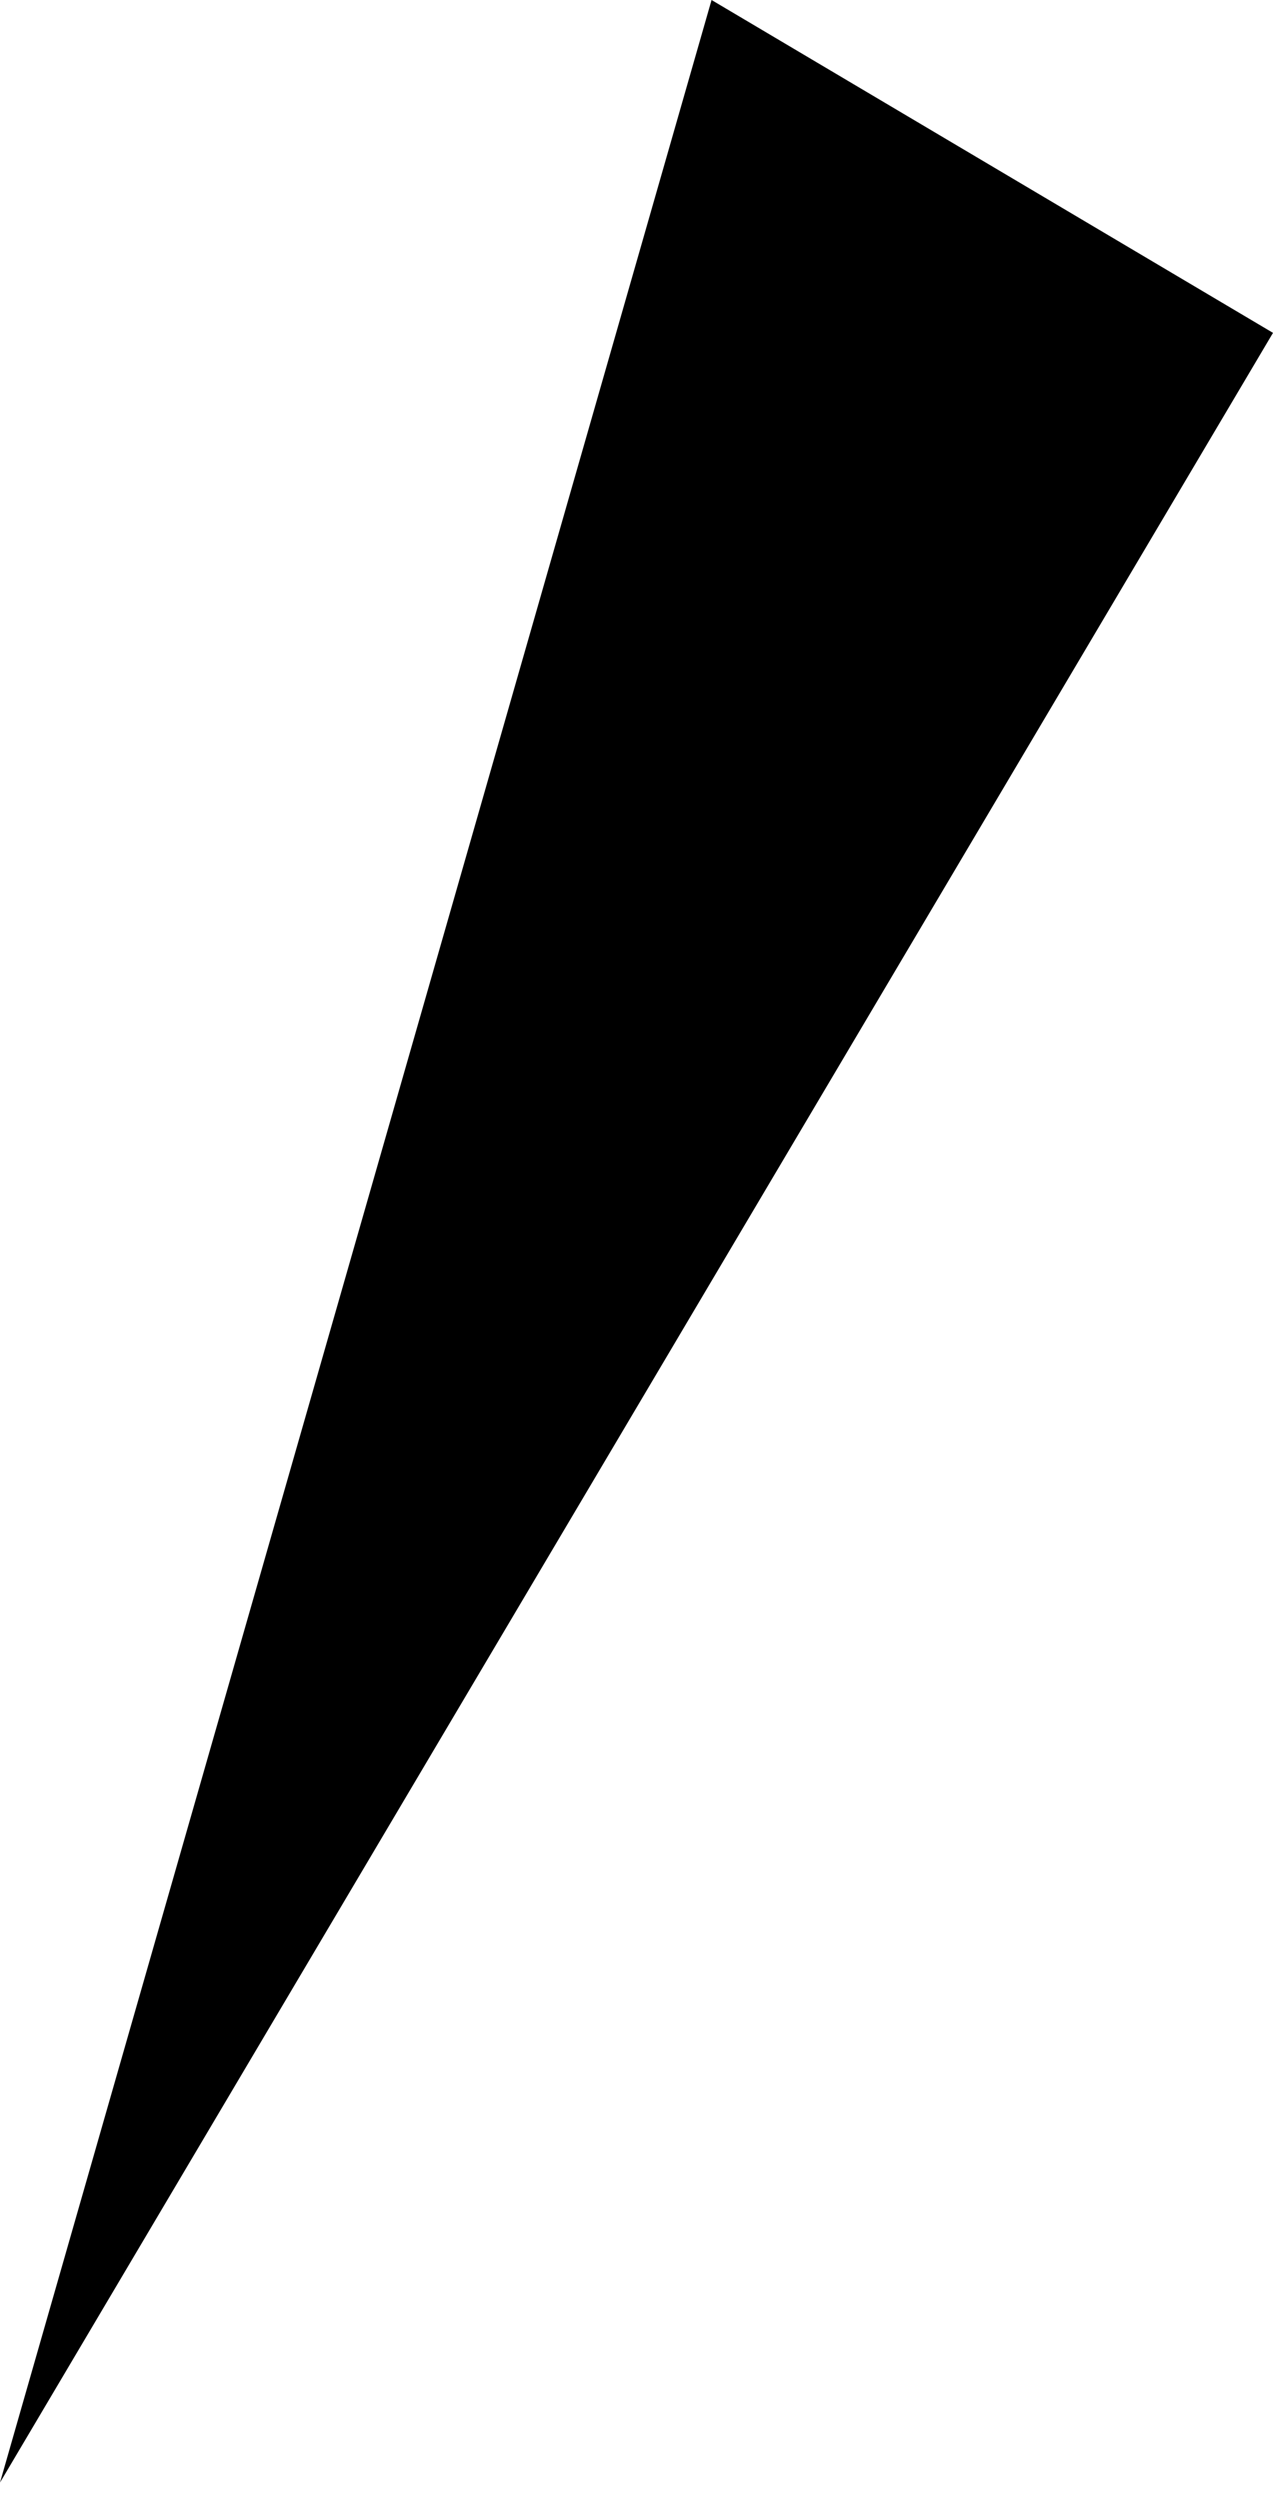 <svg width="27" height="53" viewBox="0 0 27 53" fill="none" xmlns="http://www.w3.org/2000/svg">
<path opacity="0.46" d="M-2.68868e-05 52.626L27 7.056L15.092 0L-2.68868e-05 52.626Z" fill="#1E5EFF" style="fill:#1E5EFF;fill:color(display-p3 0.119 0.369 1);fill-opacity:1;"/>
</svg>
